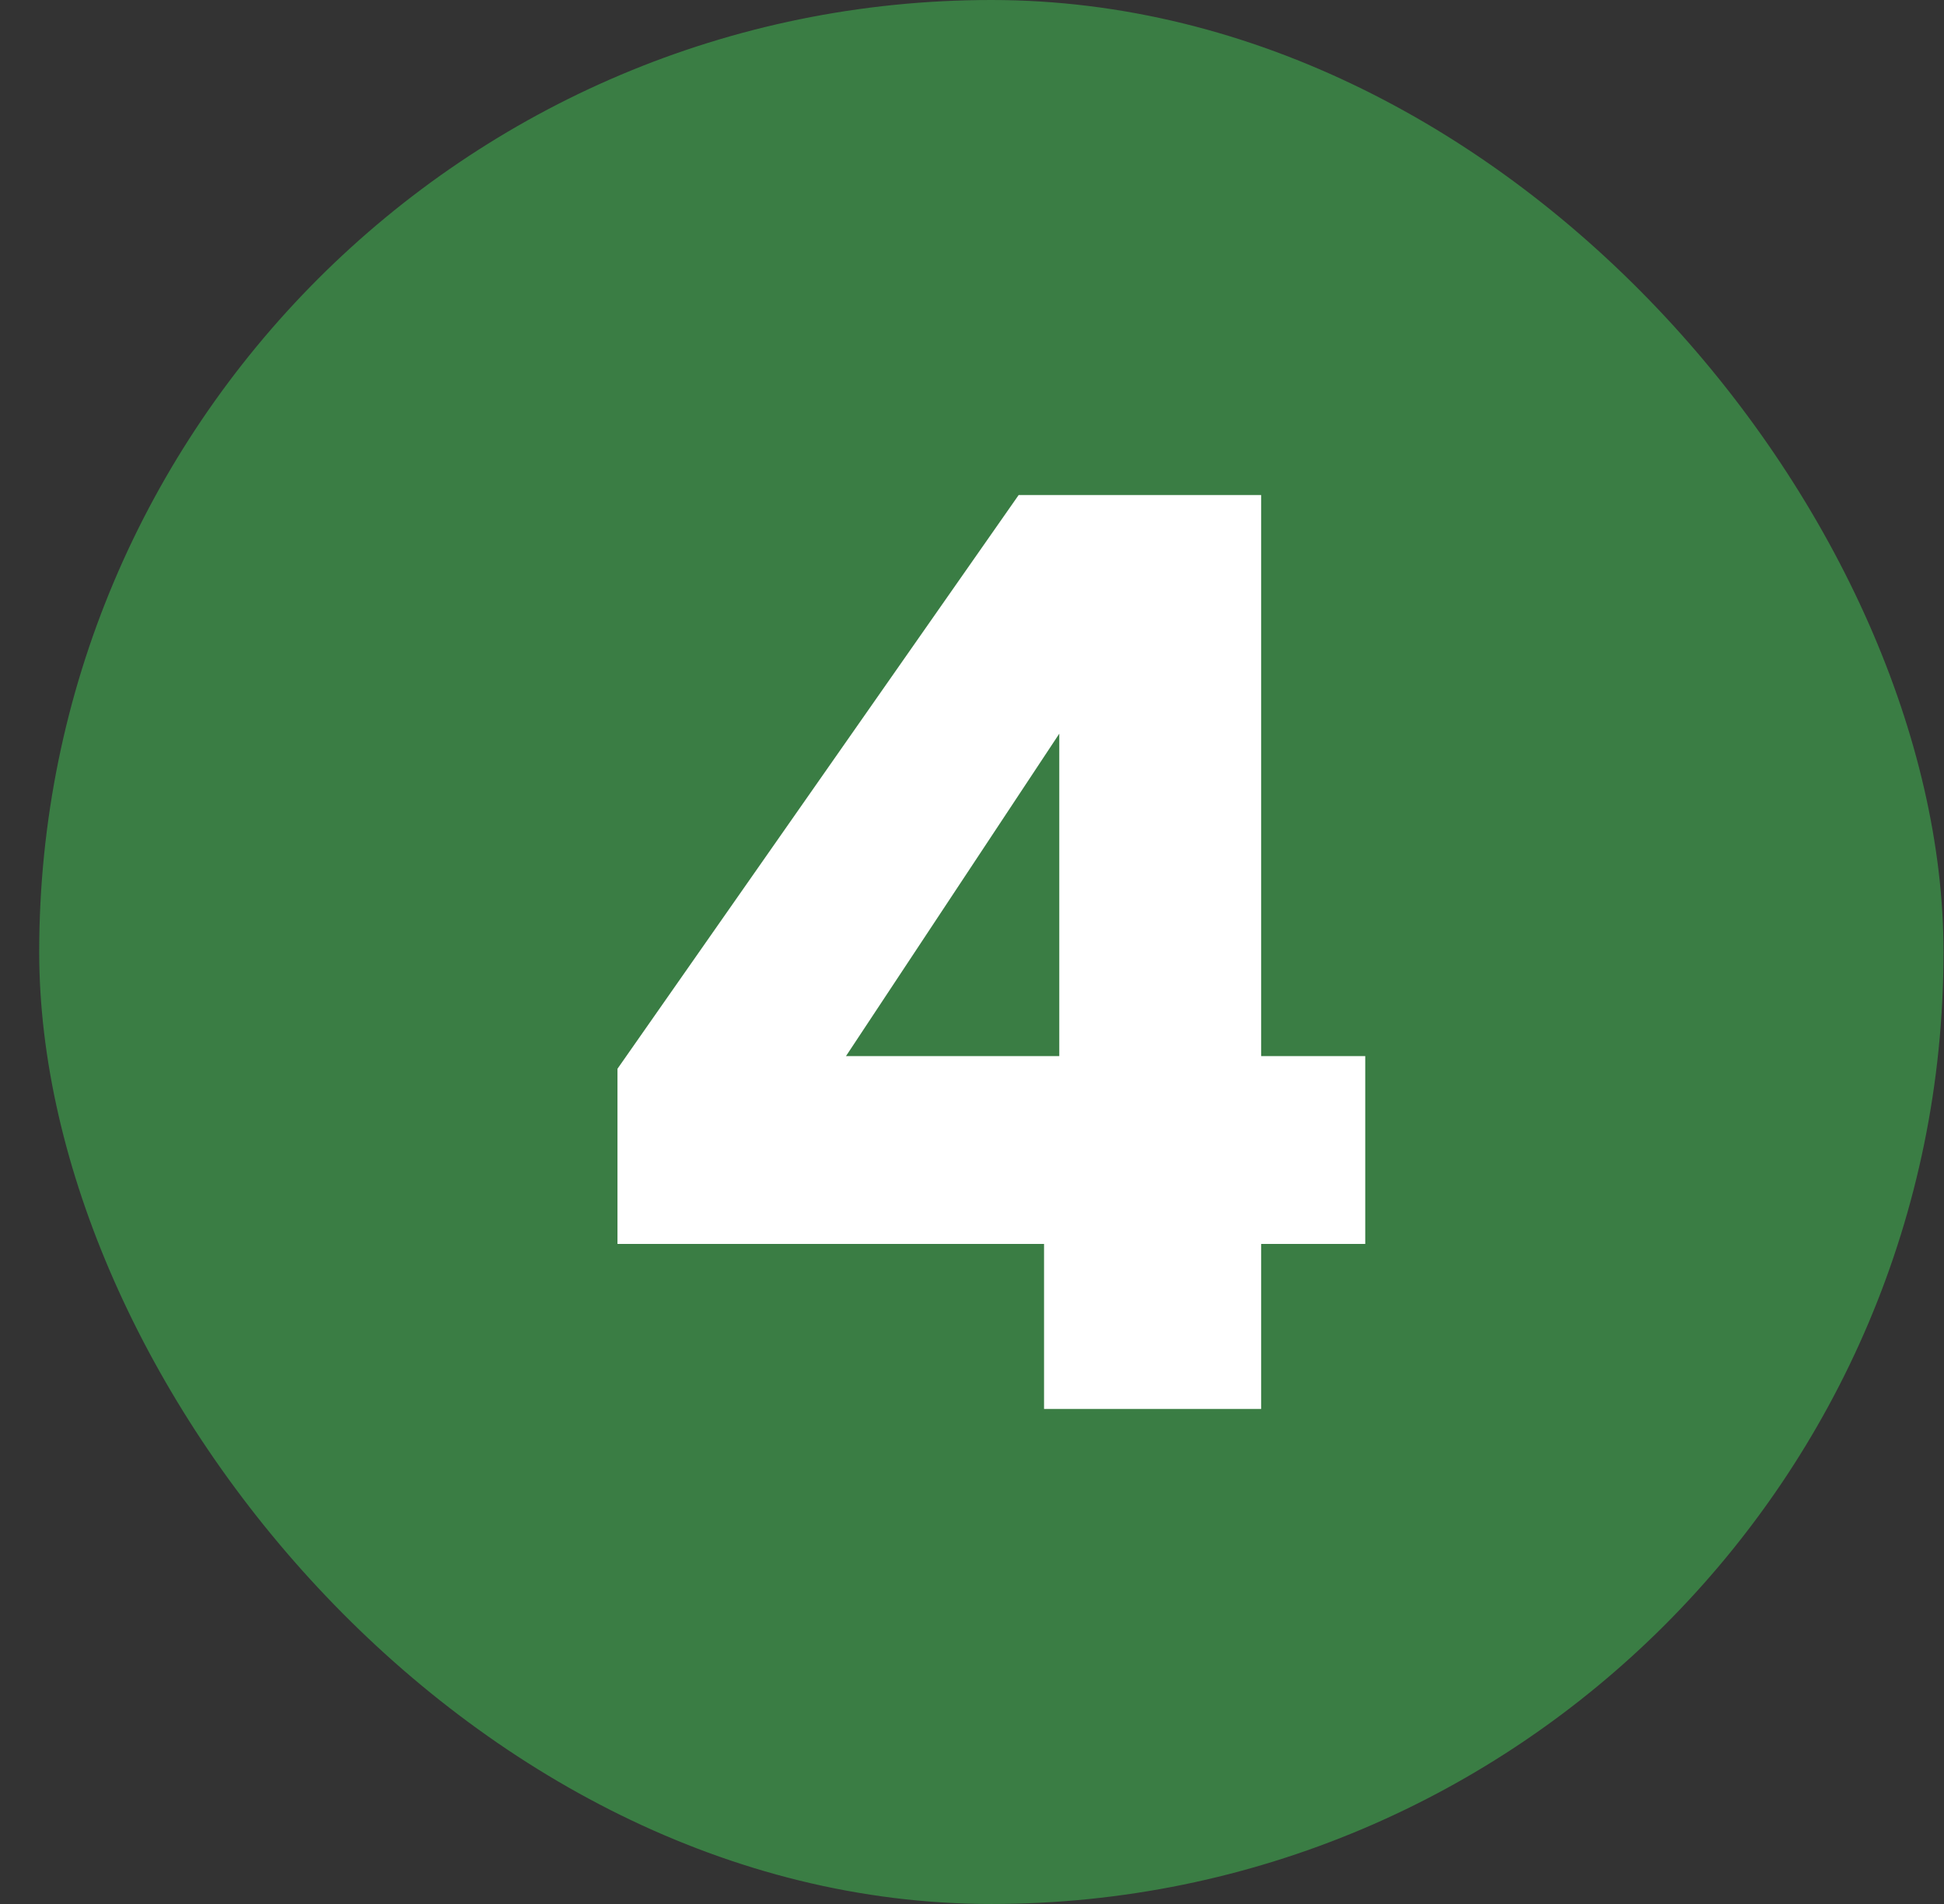<svg width="49" height="48" viewBox="0 0 49 48" fill="none" xmlns="http://www.w3.org/2000/svg">
<rect x="0" y="0" width="49" height="48" fill="#333333" stroke="none"/>
<rect x="0.988" width="48" height="48" rx="24" fill="#3A7D44"/>
<path d="M26.316 35.52H31.788V31.36H34.412V26.624H31.788V12.48H25.676L15.564 26.944V31.36H26.316V35.52ZM21.324 26.624L26.7 18.496V26.624H21.324Z" fill="white"/>
</svg>
